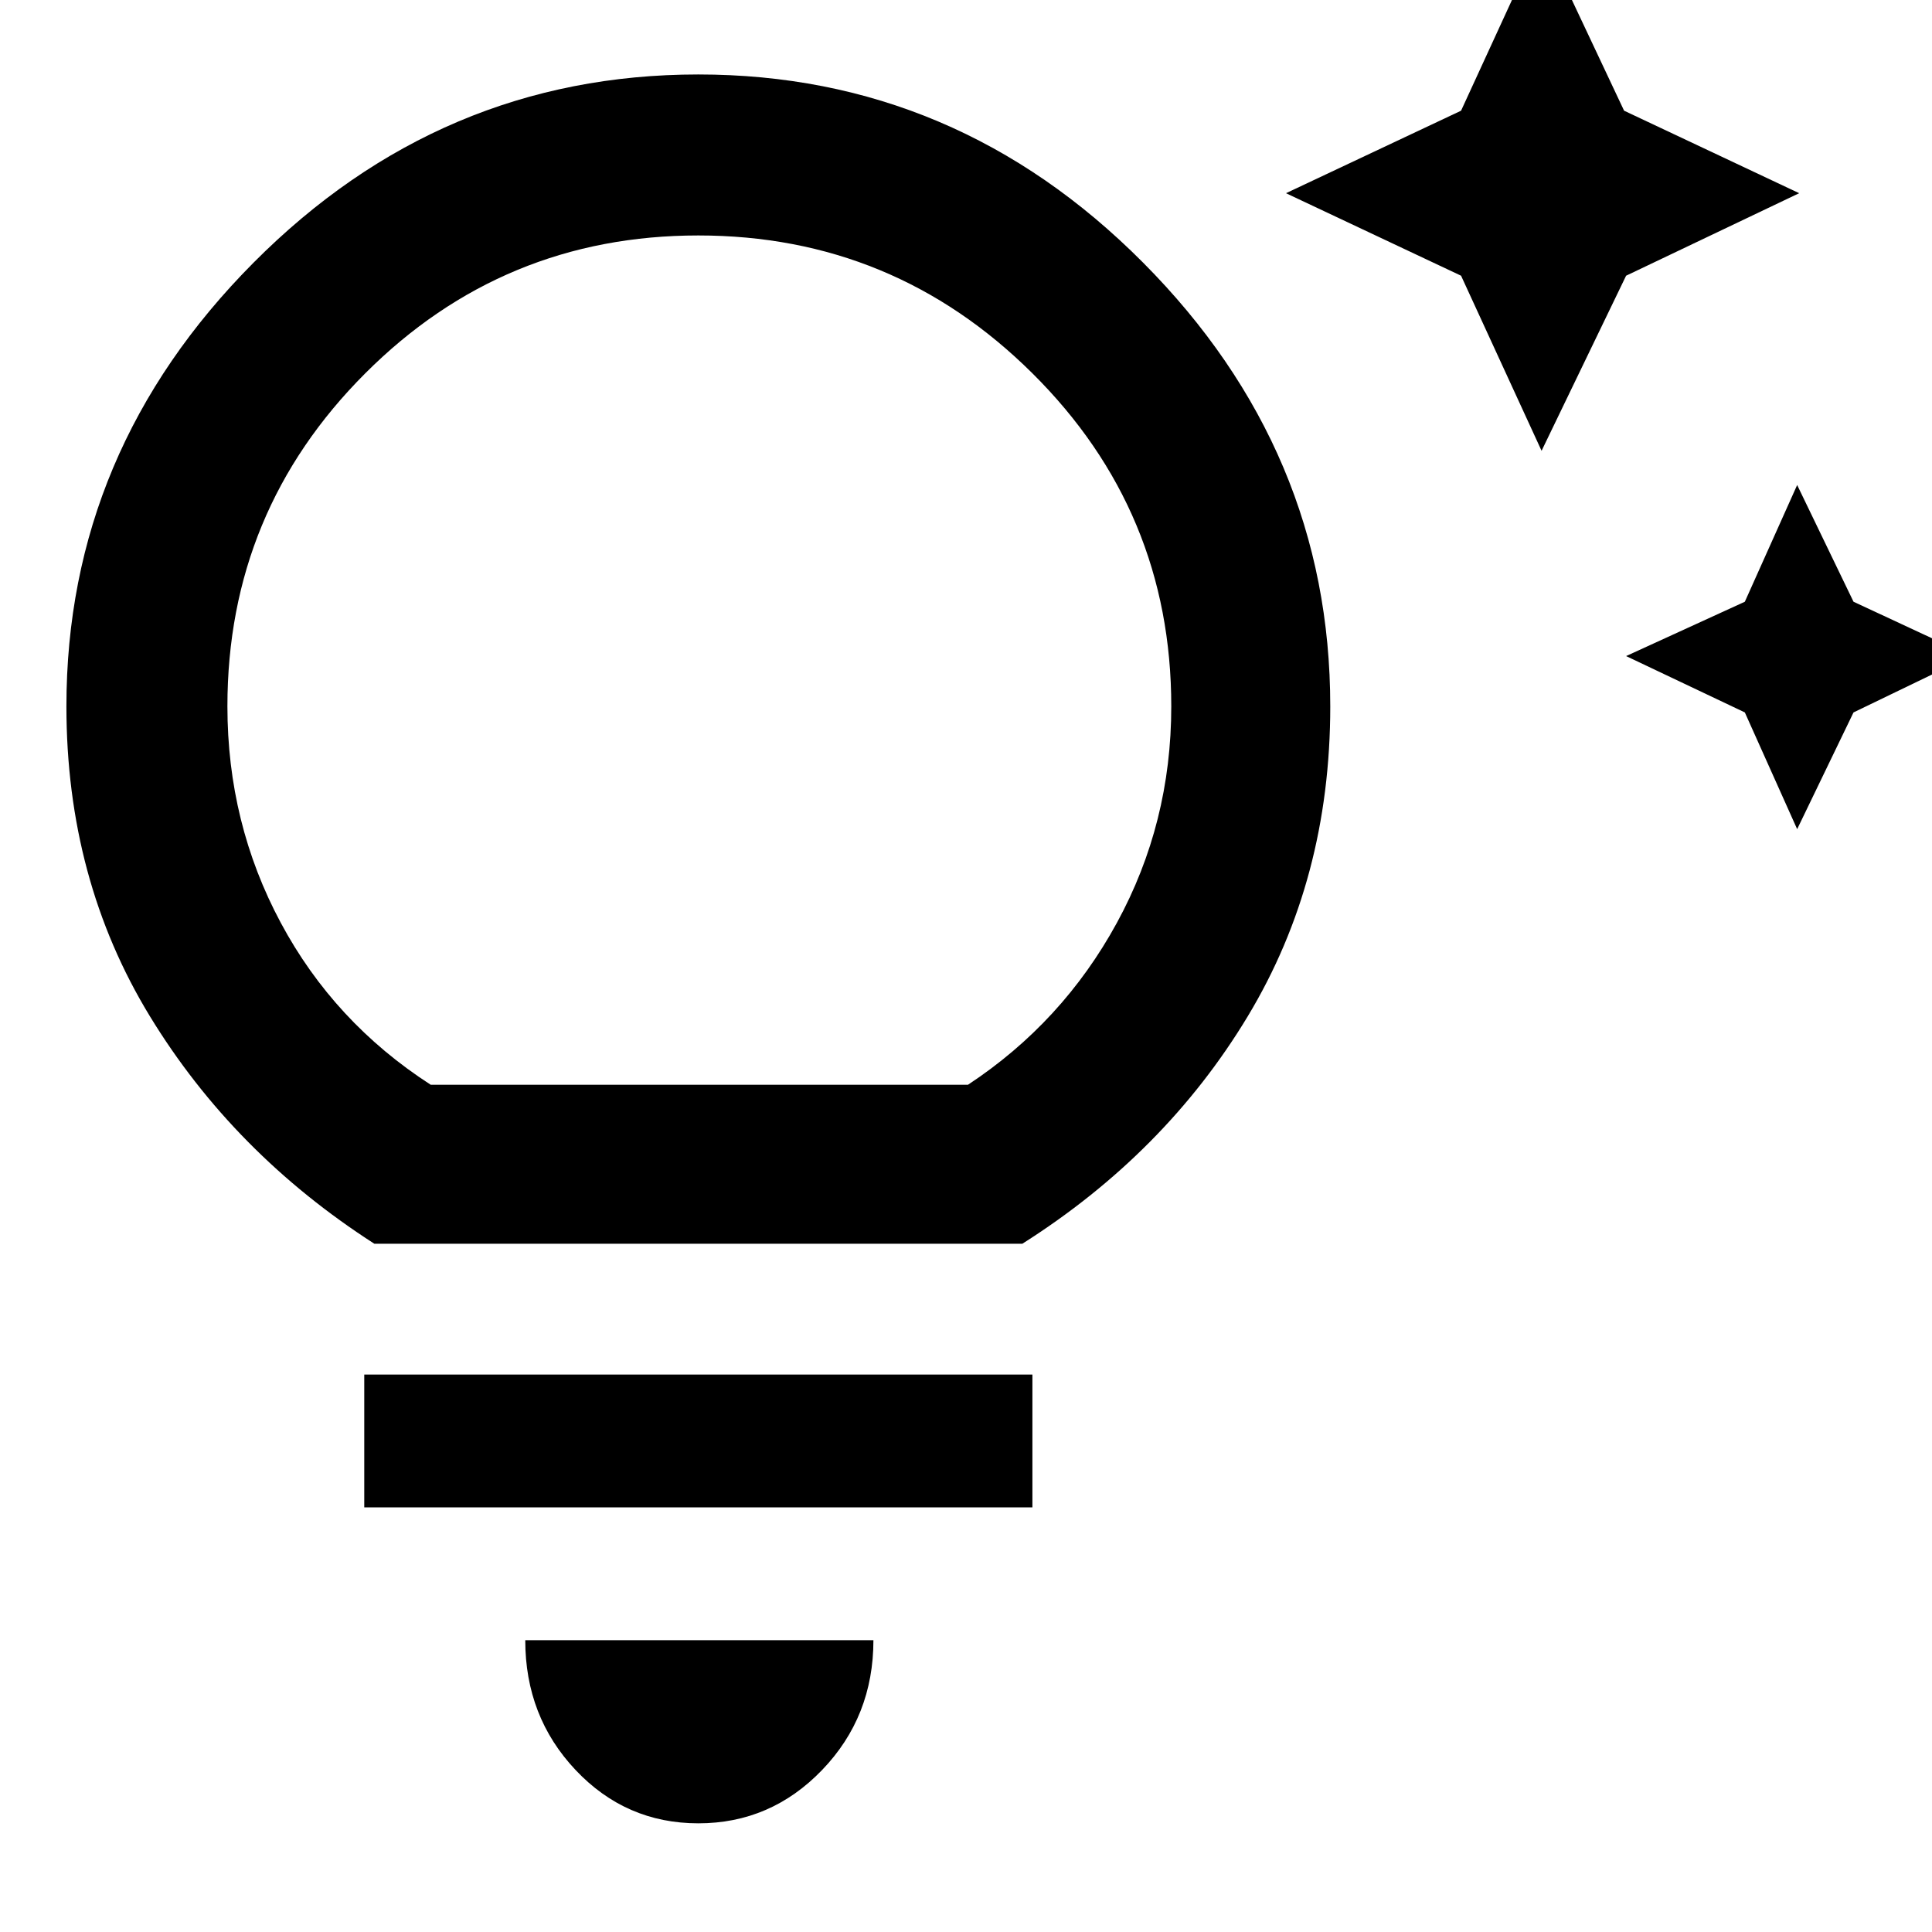<svg xmlns="http://www.w3.org/2000/svg" width="48" height="48"><path d="m44.65 20.6-1.3-2.9-2.95-1.4 2.95-1.35 1.3-2.9 1.4 2.9 2.9 1.35-2.9 1.4zm-6.35-9.4-2-4.35-4.35-2.05 4.35-2.05 2-4.35 2.05 4.35L44.7 4.8l-4.3 2.05zM17.35 45.3q-1.8 0-3.05-1.325-1.25-1.325-1.25-3.225h8.65q0 1.9-1.275 3.225Q19.15 45.3 17.35 45.3zm-8.3-7.85v-3.3h16.6v3.3zm.25-6.55q-3.5-2.25-5.575-5.65-2.075-3.4-2.075-7.7 0-6.35 4.65-11.025Q10.95 1.85 17.35 1.85T28.4 6.525q4.65 4.675 4.65 11.025 0 4.3-2.05 7.7-2.05 3.4-5.6 5.65zm1.4-3.95h13.35q2.35-1.55 3.7-4.025 1.35-2.475 1.35-5.375 0-4.85-3.45-8.275-3.45-3.425-8.3-3.425-4.85 0-8.275 3.425Q5.65 12.7 5.65 17.55q0 2.9 1.325 5.375T10.7 26.95zm6.65 0z"/></svg>